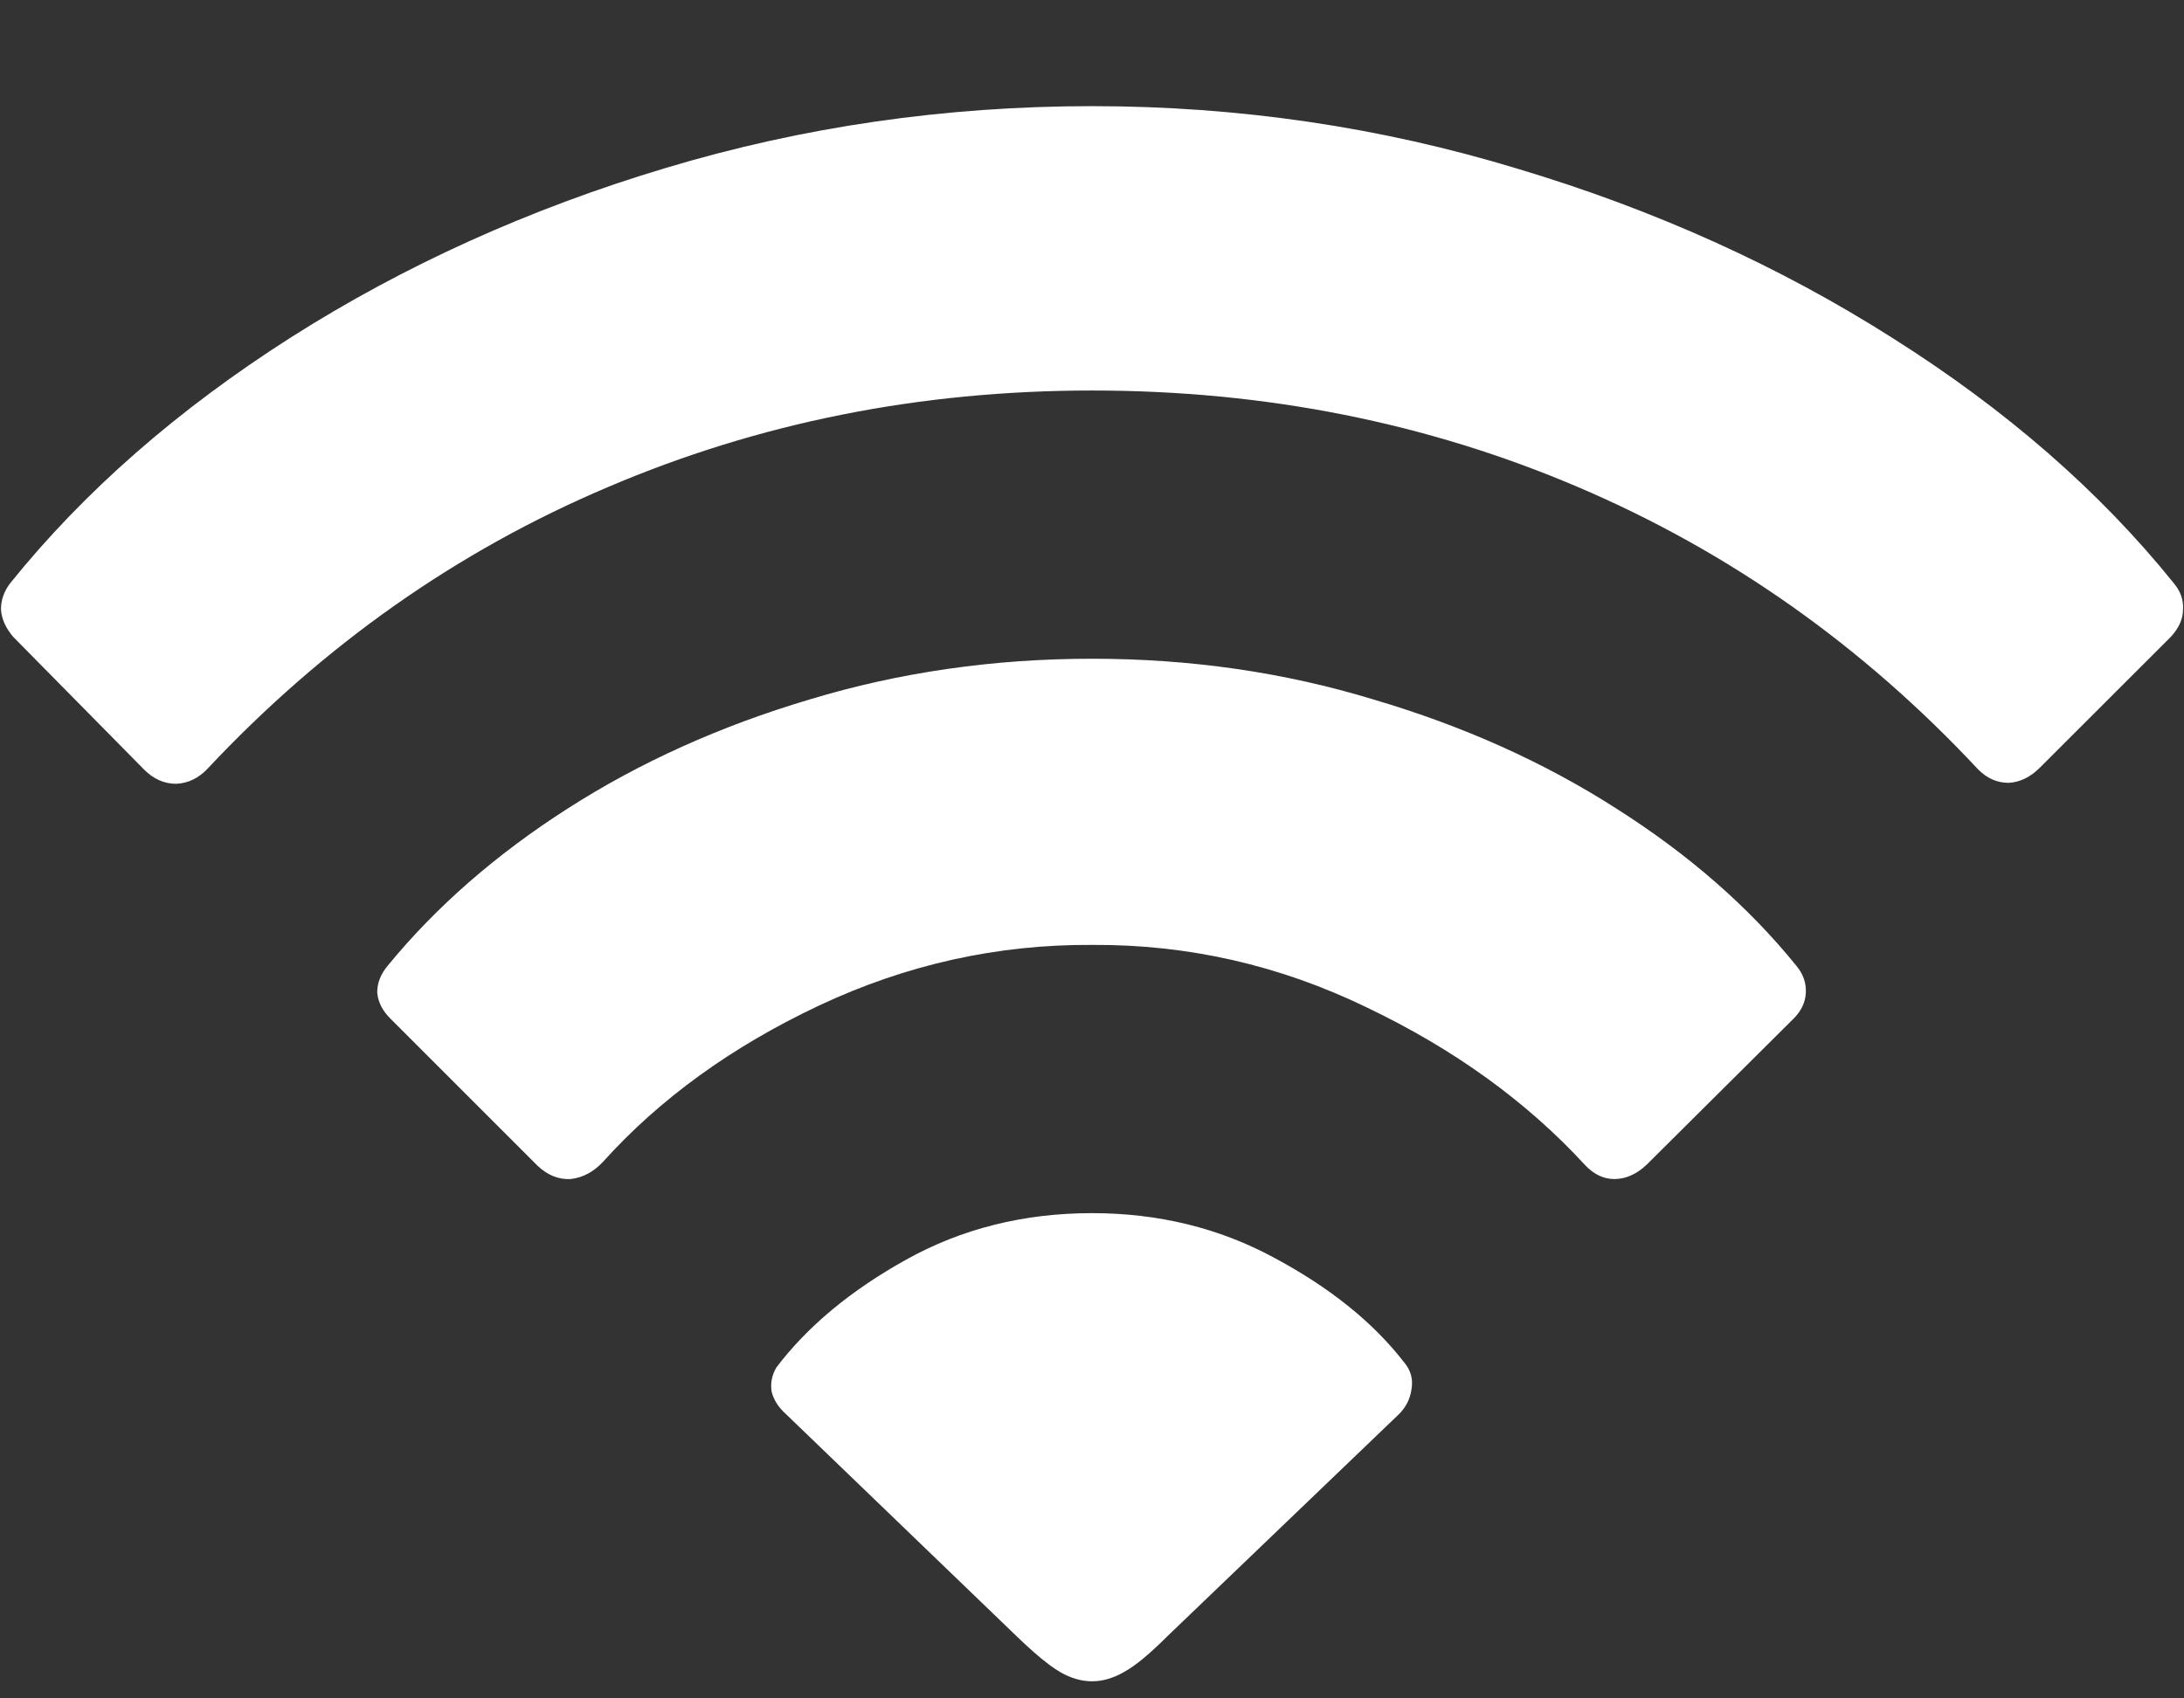 <svg width="18" height="14" viewBox="0 0 18 14" fill="none" xmlns="http://www.w3.org/2000/svg">
<rect x="0" y="0" width="18" height="14" fill="#333333" stroke="none"/>
<path d="M9 13.859C9.089 13.859 9.177 13.833 9.266 13.781C9.354 13.734 9.474 13.635 9.625 13.484L11.531 11.656C11.588 11.599 11.622 11.531 11.633 11.453C11.648 11.37 11.628 11.294 11.57 11.227C11.315 10.898 10.958 10.612 10.5 10.367C10.047 10.122 9.547 10 9 10C8.438 10 7.927 10.128 7.469 10.383C7.01 10.638 6.654 10.935 6.398 11.273C6.362 11.336 6.349 11.401 6.359 11.469C6.375 11.537 6.414 11.599 6.477 11.656L8.375 13.484C8.526 13.63 8.646 13.729 8.734 13.781C8.823 13.833 8.911 13.859 9 13.859ZM4.43 9.609C4.513 9.688 4.604 9.724 4.703 9.719C4.802 9.708 4.891 9.661 4.969 9.578C5.438 9.057 6.031 8.628 6.75 8.289C7.469 7.951 8.219 7.784 9 7.789C9.792 7.784 10.547 7.956 11.266 8.305C11.984 8.648 12.583 9.081 13.062 9.602C13.135 9.68 13.216 9.719 13.305 9.719C13.398 9.719 13.487 9.68 13.57 9.602L14.781 8.398C14.844 8.336 14.878 8.266 14.883 8.188C14.888 8.104 14.862 8.029 14.805 7.961C14.414 7.477 13.919 7.044 13.32 6.664C12.727 6.284 12.06 5.984 11.32 5.766C10.586 5.542 9.812 5.43 9 5.43C8.188 5.43 7.411 5.542 6.672 5.766C5.938 5.984 5.273 6.284 4.68 6.664C4.086 7.044 3.591 7.477 3.195 7.961C3.138 8.029 3.109 8.102 3.109 8.18C3.115 8.258 3.151 8.331 3.219 8.398L4.43 9.609ZM1.188 6.344C1.266 6.422 1.354 6.461 1.453 6.461C1.552 6.456 1.638 6.414 1.711 6.336C2.669 5.315 3.768 4.542 5.008 4.016C6.253 3.484 7.583 3.219 9 3.219C10.427 3.219 11.763 3.484 13.008 4.016C14.253 4.547 15.352 5.323 16.305 6.344C16.378 6.417 16.461 6.453 16.555 6.453C16.648 6.448 16.734 6.406 16.812 6.328L17.891 5.25C17.958 5.177 17.992 5.102 17.992 5.023C17.997 4.945 17.971 4.872 17.914 4.805C17.305 4.049 16.534 3.378 15.602 2.789C14.669 2.195 13.638 1.729 12.508 1.391C11.378 1.047 10.208 0.875 9 0.875C7.792 0.875 6.622 1.044 5.492 1.383C4.362 1.721 3.331 2.188 2.398 2.781C1.466 3.375 0.695 4.049 0.086 4.805C0.034 4.872 0.008 4.945 0.008 5.023C0.013 5.102 0.047 5.177 0.109 5.25L1.188 6.344Z" fill="white"/>
</svg>
